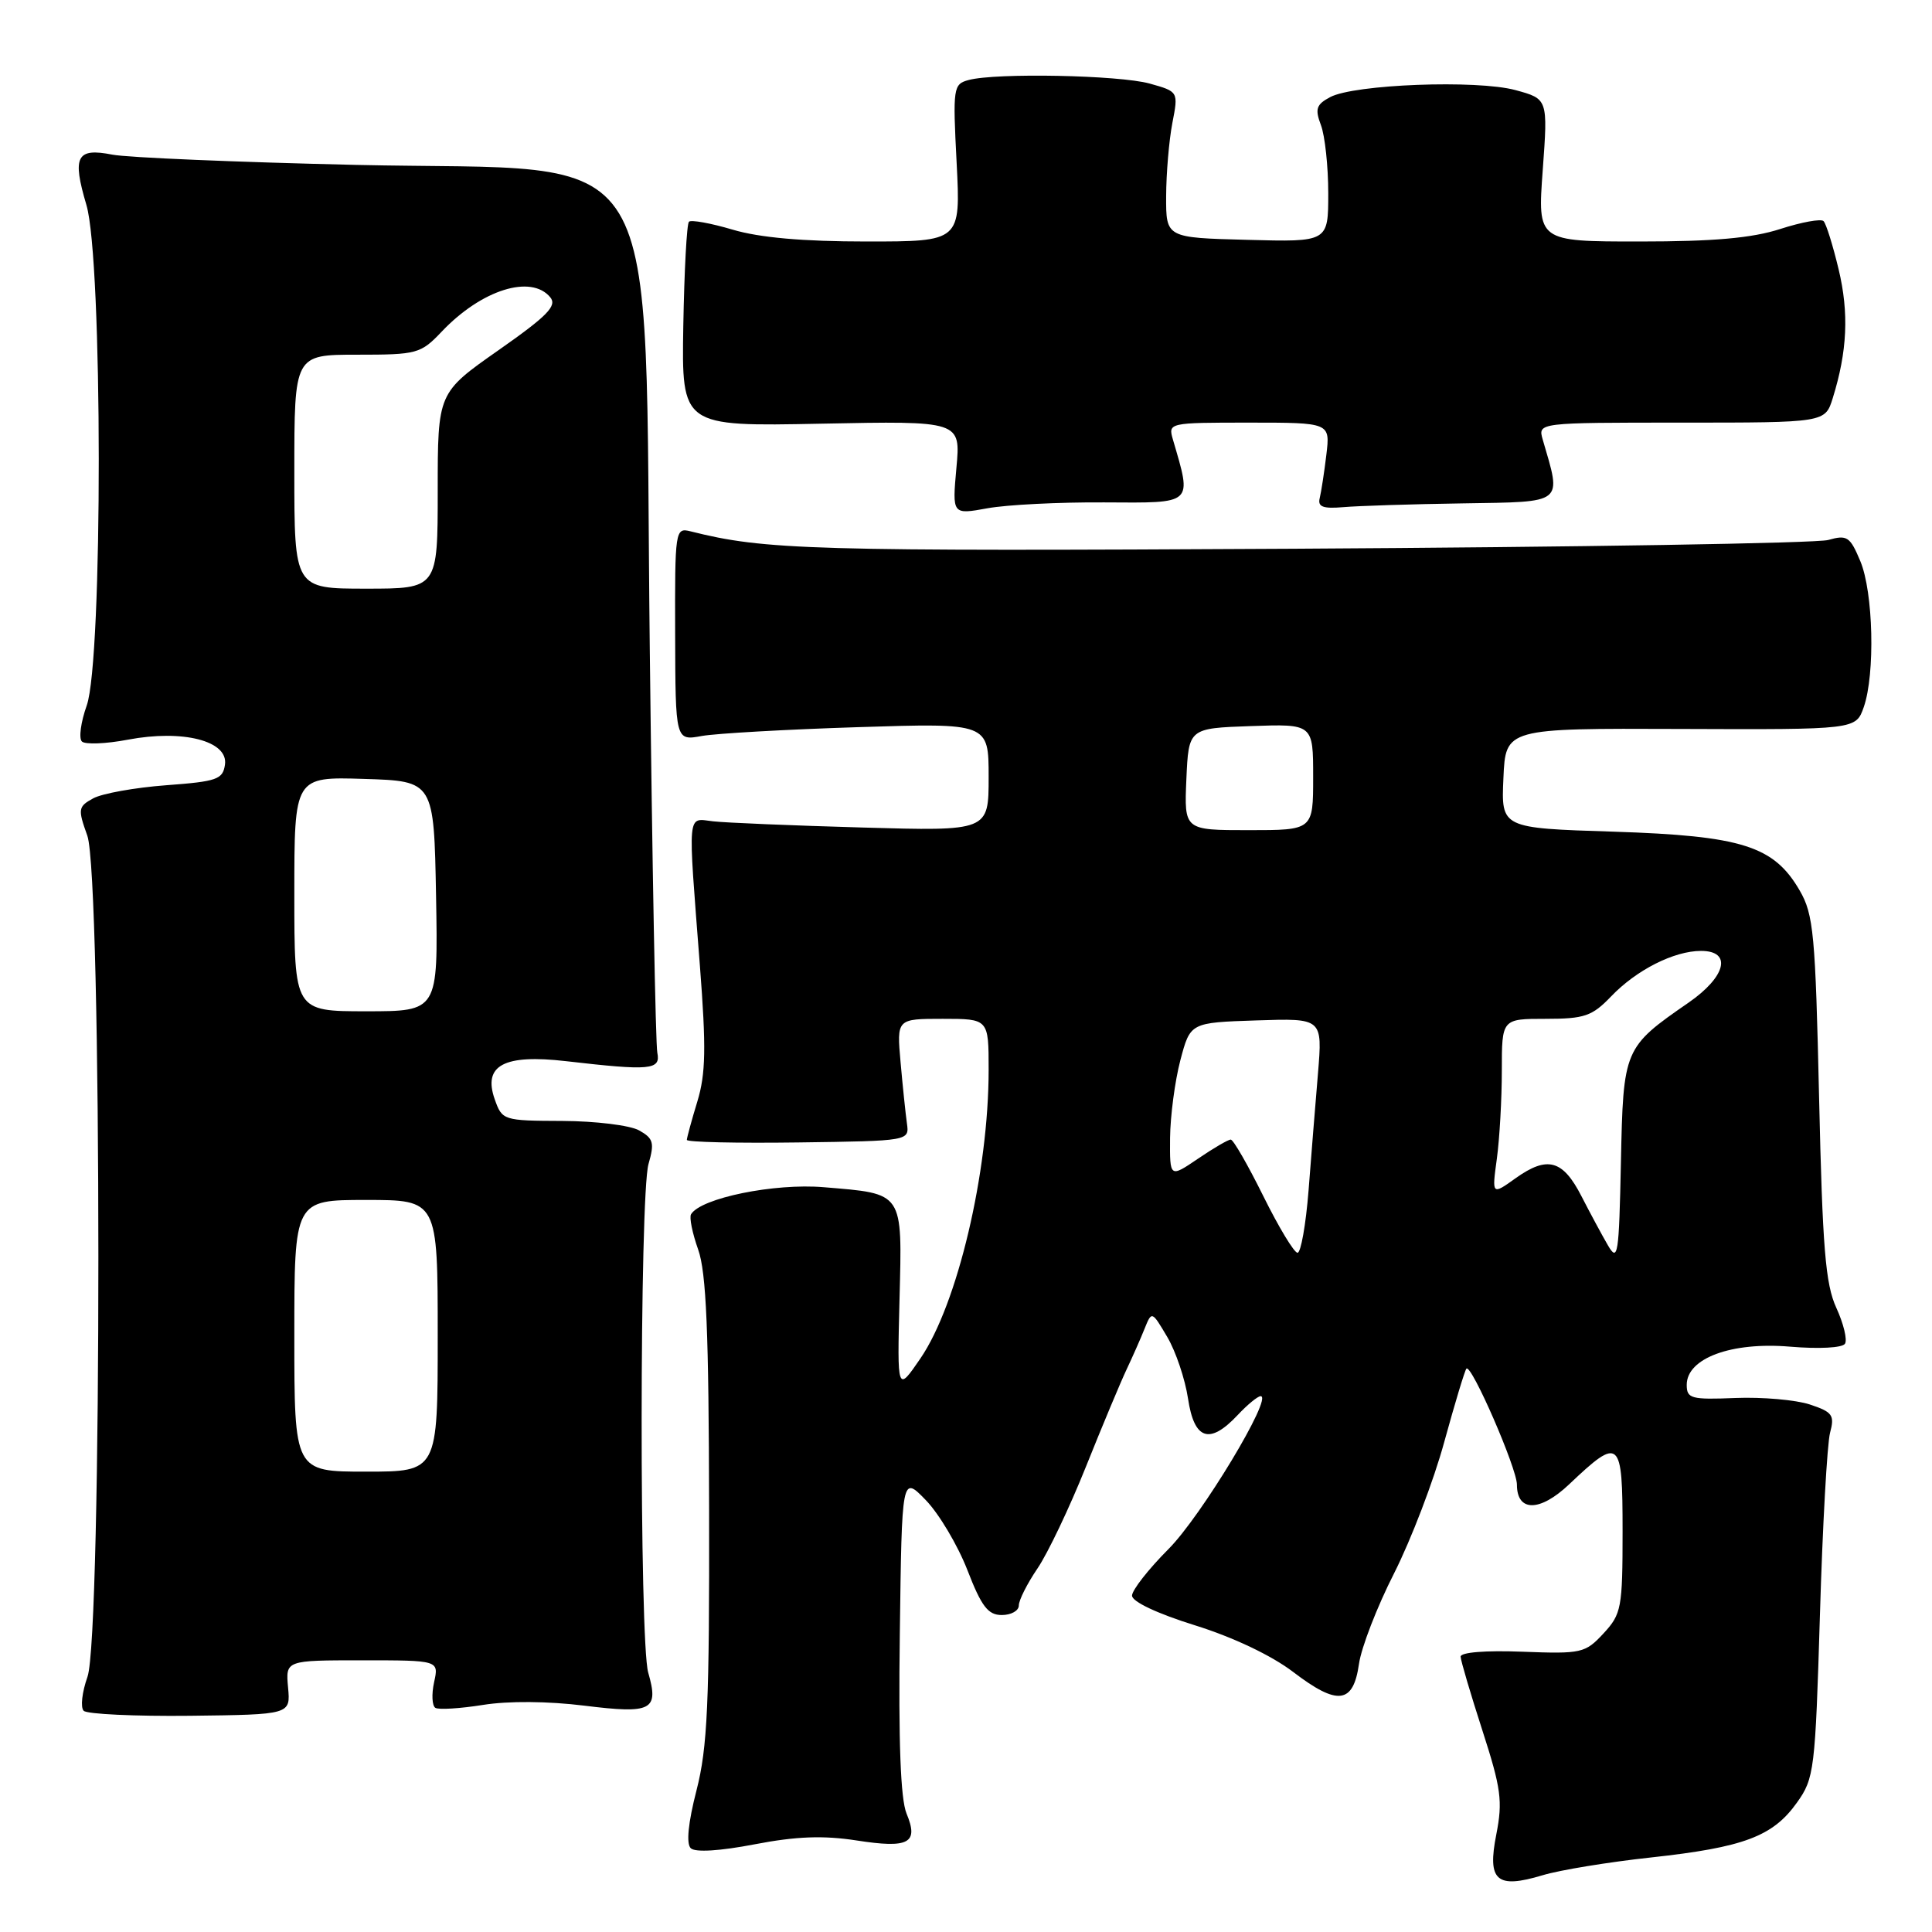 <?xml version="1.0" encoding="UTF-8" standalone="no"?>
<!DOCTYPE svg PUBLIC "-//W3C//DTD SVG 1.1//EN" "http://www.w3.org/Graphics/SVG/1.1/DTD/svg11.dtd" >
<svg xmlns="http://www.w3.org/2000/svg" xmlns:xlink="http://www.w3.org/1999/xlink" version="1.1" viewBox="0 0 256 256">
 <g >
 <path fill="currentColor"
d=" M 218.80 246.12 C 231.06 244.78 234.91 243.34 238.10 238.86 C 240.40 235.65 240.53 234.57 241.15 214.00 C 241.50 202.18 242.11 191.31 242.49 189.86 C 243.12 187.51 242.82 187.10 239.81 186.10 C 237.95 185.49 233.52 185.10 229.97 185.24 C 224.08 185.48 223.50 185.32 223.50 183.50 C 223.50 179.97 229.42 177.78 237.19 178.44 C 241.03 178.76 244.13 178.60 244.47 178.05 C 244.80 177.52 244.28 175.38 243.32 173.29 C 241.88 170.15 241.49 165.37 241.04 145.50 C 240.55 123.79 240.31 121.17 238.47 118.00 C 235.05 112.09 230.82 110.75 213.80 110.20 C 198.91 109.73 198.91 109.73 199.21 103.11 C 199.50 96.50 199.50 96.50 222.71 96.59 C 245.91 96.68 245.91 96.68 246.96 93.69 C 248.48 89.31 248.23 78.48 246.50 74.35 C 245.14 71.10 244.75 70.84 242.25 71.55 C 240.74 71.98 208.92 72.50 171.55 72.71 C 107.20 73.06 101.39 72.89 91.48 70.40 C 89.47 69.90 89.42 70.24 89.46 84.02 C 89.50 98.16 89.50 98.16 93.00 97.52 C 94.92 97.18 104.26 96.65 113.75 96.35 C 131.00 95.80 131.00 95.80 131.00 102.97 C 131.00 110.13 131.00 110.13 114.25 109.65 C 105.04 109.39 96.15 109.02 94.50 108.83 C 91.00 108.44 91.13 107.06 92.74 127.96 C 93.58 138.83 93.52 142.28 92.40 145.96 C 91.64 148.45 91.02 150.74 91.01 151.04 C 91.00 151.34 97.64 151.49 105.75 151.38 C 120.50 151.18 120.50 151.18 120.17 148.84 C 119.99 147.55 119.61 143.91 119.33 140.75 C 118.82 135.00 118.82 135.00 124.91 135.00 C 131.00 135.00 131.00 135.00 131.00 141.75 C 131.00 155.36 126.86 172.84 121.96 180.00 C 118.88 184.50 118.88 184.50 119.19 172.18 C 119.55 157.81 119.82 158.20 109.14 157.31 C 102.61 156.76 92.89 158.74 91.57 160.89 C 91.31 161.30 91.74 163.40 92.51 165.57 C 93.59 168.60 93.92 176.49 93.96 200.00 C 94.01 225.73 93.75 231.55 92.29 237.23 C 91.18 241.55 90.91 244.30 91.53 244.90 C 92.13 245.47 95.37 245.27 100.00 244.38 C 105.51 243.32 109.09 243.19 113.50 243.87 C 120.45 244.95 121.76 244.24 120.12 240.30 C 119.33 238.38 119.04 230.78 119.23 216.49 C 119.50 195.50 119.50 195.50 122.68 198.78 C 124.43 200.59 126.90 204.75 128.18 208.03 C 130.05 212.87 130.92 214.00 132.74 214.00 C 133.99 214.00 135.00 213.43 135.00 212.73 C 135.00 212.03 136.11 209.83 137.47 207.83 C 138.83 205.83 141.72 199.77 143.89 194.35 C 146.06 188.93 148.48 183.15 149.26 181.50 C 150.04 179.85 151.12 177.42 151.65 176.09 C 152.62 173.69 152.62 173.69 154.67 177.16 C 155.80 179.07 157.03 182.74 157.42 185.32 C 158.24 190.80 160.27 191.47 164.00 187.50 C 165.29 186.12 166.66 185.00 167.04 185.00 C 168.76 185.00 159.15 200.94 154.82 205.27 C 152.17 207.93 150.00 210.70 150.00 211.43 C 150.00 212.23 153.35 213.81 158.33 215.36 C 163.40 216.94 168.49 219.36 171.36 221.55 C 177.24 226.04 179.31 225.79 180.07 220.49 C 180.38 218.29 182.48 212.88 184.73 208.46 C 186.97 204.03 189.97 196.21 191.37 191.07 C 192.78 185.94 194.10 181.56 194.31 181.35 C 194.97 180.70 201.00 194.56 201.00 196.72 C 201.00 200.37 204.05 200.35 207.92 196.68 C 214.66 190.29 215.00 190.60 215.00 202.89 C 215.00 213.08 214.85 213.87 212.47 216.44 C 210.05 219.05 209.57 219.16 201.72 218.86 C 196.81 218.67 193.52 218.94 193.54 219.52 C 193.56 220.06 194.86 224.45 196.42 229.28 C 198.91 236.98 199.13 238.67 198.27 243.06 C 197.05 249.22 198.29 250.32 204.40 248.48 C 206.68 247.79 213.16 246.73 218.80 246.12 Z  M 38.17 223.60 C 37.84 220.00 37.84 220.00 48.00 220.00 C 58.16 220.00 58.16 220.00 57.52 222.90 C 57.17 224.50 57.25 226.03 57.69 226.30 C 58.14 226.57 60.98 226.39 64.00 225.91 C 67.35 225.37 72.61 225.41 77.44 226.01 C 86.39 227.12 87.33 226.63 85.89 221.62 C 84.71 217.49 84.74 158.39 85.93 154.24 C 86.74 151.42 86.58 150.84 84.68 149.78 C 83.48 149.11 78.91 148.55 74.53 148.53 C 66.67 148.50 66.54 148.46 65.55 145.65 C 63.97 141.16 66.78 139.66 75.00 140.61 C 86.18 141.90 87.56 141.78 87.10 139.50 C 86.87 138.40 86.42 114.33 86.10 86.00 C 85.29 16.65 89.02 22.80 47.18 21.85 C 31.41 21.49 16.87 20.88 14.88 20.49 C 10.14 19.56 9.54 20.72 11.45 27.16 C 13.61 34.42 13.64 87.45 11.49 93.49 C 10.71 95.68 10.42 97.82 10.85 98.25 C 11.27 98.67 14.02 98.57 16.95 98.01 C 24.23 96.63 30.26 98.17 29.81 101.31 C 29.53 103.28 28.76 103.55 22.00 104.05 C 17.88 104.36 13.54 105.14 12.36 105.78 C 10.35 106.88 10.30 107.19 11.57 110.73 C 13.51 116.17 13.53 216.76 11.59 222.19 C 10.87 224.22 10.64 226.24 11.09 226.69 C 11.53 227.13 17.88 227.43 25.20 227.35 C 38.50 227.19 38.50 227.19 38.17 223.60 Z  M 146.35 66.57 C 158.26 66.64 157.95 66.92 155.42 58.25 C 154.77 56.02 154.84 56.00 165.51 56.00 C 176.26 56.00 176.26 56.00 175.75 60.25 C 175.47 62.59 175.07 65.17 174.87 66.00 C 174.58 67.16 175.30 67.43 178.00 67.20 C 179.93 67.03 187.05 66.80 193.84 66.70 C 207.41 66.48 206.93 66.86 204.42 58.25 C 203.77 56.00 203.77 56.00 222.81 56.00 C 241.84 56.00 241.84 56.00 242.85 52.75 C 244.78 46.55 245.01 41.47 243.63 35.70 C 242.87 32.52 241.97 29.63 241.63 29.30 C 241.30 28.96 238.72 29.43 235.90 30.34 C 232.16 31.55 227.10 32.00 217.25 32.00 C 203.73 32.00 203.73 32.00 204.42 22.55 C 205.11 13.11 205.11 13.11 200.81 11.94 C 195.69 10.55 179.43 11.17 176.25 12.87 C 174.41 13.85 174.22 14.44 175.03 16.58 C 175.56 17.98 176.00 22.04 176.00 25.60 C 176.00 32.07 176.00 32.07 165.25 31.78 C 154.50 31.50 154.50 31.50 154.52 26.00 C 154.53 22.98 154.90 18.62 155.34 16.32 C 156.15 12.14 156.15 12.14 152.33 11.07 C 148.28 9.95 131.98 9.63 128.36 10.60 C 126.31 11.15 126.24 11.58 126.76 21.59 C 127.29 32.00 127.29 32.00 114.83 32.00 C 106.42 32.00 100.64 31.49 97.08 30.43 C 94.18 29.57 91.57 29.10 91.29 29.38 C 91.00 29.66 90.67 35.88 90.54 43.20 C 90.32 56.51 90.32 56.51 108.81 56.14 C 127.30 55.77 127.30 55.77 126.73 61.99 C 126.17 68.20 126.17 68.20 130.84 67.35 C 133.40 66.88 140.38 66.53 146.35 66.57 Z  M 213.05 165.00 C 212.25 163.62 210.68 160.70 209.55 158.50 C 207.08 153.68 205.04 153.12 200.84 156.11 C 197.68 158.37 197.68 158.37 198.34 153.54 C 198.70 150.89 199.00 145.63 199.00 141.86 C 199.00 135.00 199.00 135.00 204.81 135.00 C 209.95 135.00 210.96 134.65 213.46 132.05 C 216.83 128.52 221.82 126.00 225.40 126.00 C 229.54 126.00 228.72 129.41 223.75 132.85 C 215.16 138.79 215.09 138.95 214.78 154.03 C 214.52 166.35 214.38 167.29 213.05 165.00 Z  M 167.40 158.50 C 165.36 154.38 163.42 151.00 163.08 151.00 C 162.74 151.00 160.78 152.14 158.73 153.54 C 155.00 156.07 155.00 156.07 155.04 150.79 C 155.07 147.88 155.68 143.25 156.40 140.50 C 157.72 135.50 157.72 135.50 166.48 135.21 C 175.24 134.92 175.24 134.92 174.64 142.21 C 174.30 146.22 173.74 153.21 173.39 157.75 C 173.03 162.29 172.37 166.00 171.93 166.00 C 171.48 166.00 169.44 162.62 167.40 158.50 Z  M 157.20 103.25 C 157.50 96.50 157.50 96.50 165.75 96.21 C 174.00 95.92 174.00 95.92 174.00 102.96 C 174.00 110.00 174.00 110.00 165.45 110.00 C 156.91 110.00 156.91 110.00 157.20 103.25 Z  M 39.00 177.00 C 39.00 159.00 39.00 159.00 48.50 159.00 C 58.00 159.00 58.00 159.00 58.00 177.00 C 58.00 195.00 58.00 195.00 48.50 195.00 C 39.00 195.00 39.00 195.00 39.00 177.00 Z  M 39.00 118.46 C 39.00 102.92 39.00 102.92 48.25 103.21 C 57.50 103.50 57.50 103.50 57.78 118.75 C 58.05 134.00 58.05 134.00 48.53 134.00 C 39.00 134.00 39.00 134.00 39.00 118.46 Z  M 39.00 62.50 C 39.00 47.00 39.00 47.00 47.31 47.00 C 55.30 47.00 55.74 46.88 58.56 43.91 C 63.81 38.39 70.37 36.33 72.91 39.39 C 73.85 40.52 72.54 41.86 66.03 46.42 C 58.00 52.05 58.00 52.05 58.00 65.02 C 58.00 78.00 58.00 78.00 48.50 78.00 C 39.00 78.00 39.00 78.00 39.00 62.50 Z "/>
</g>
</svg>